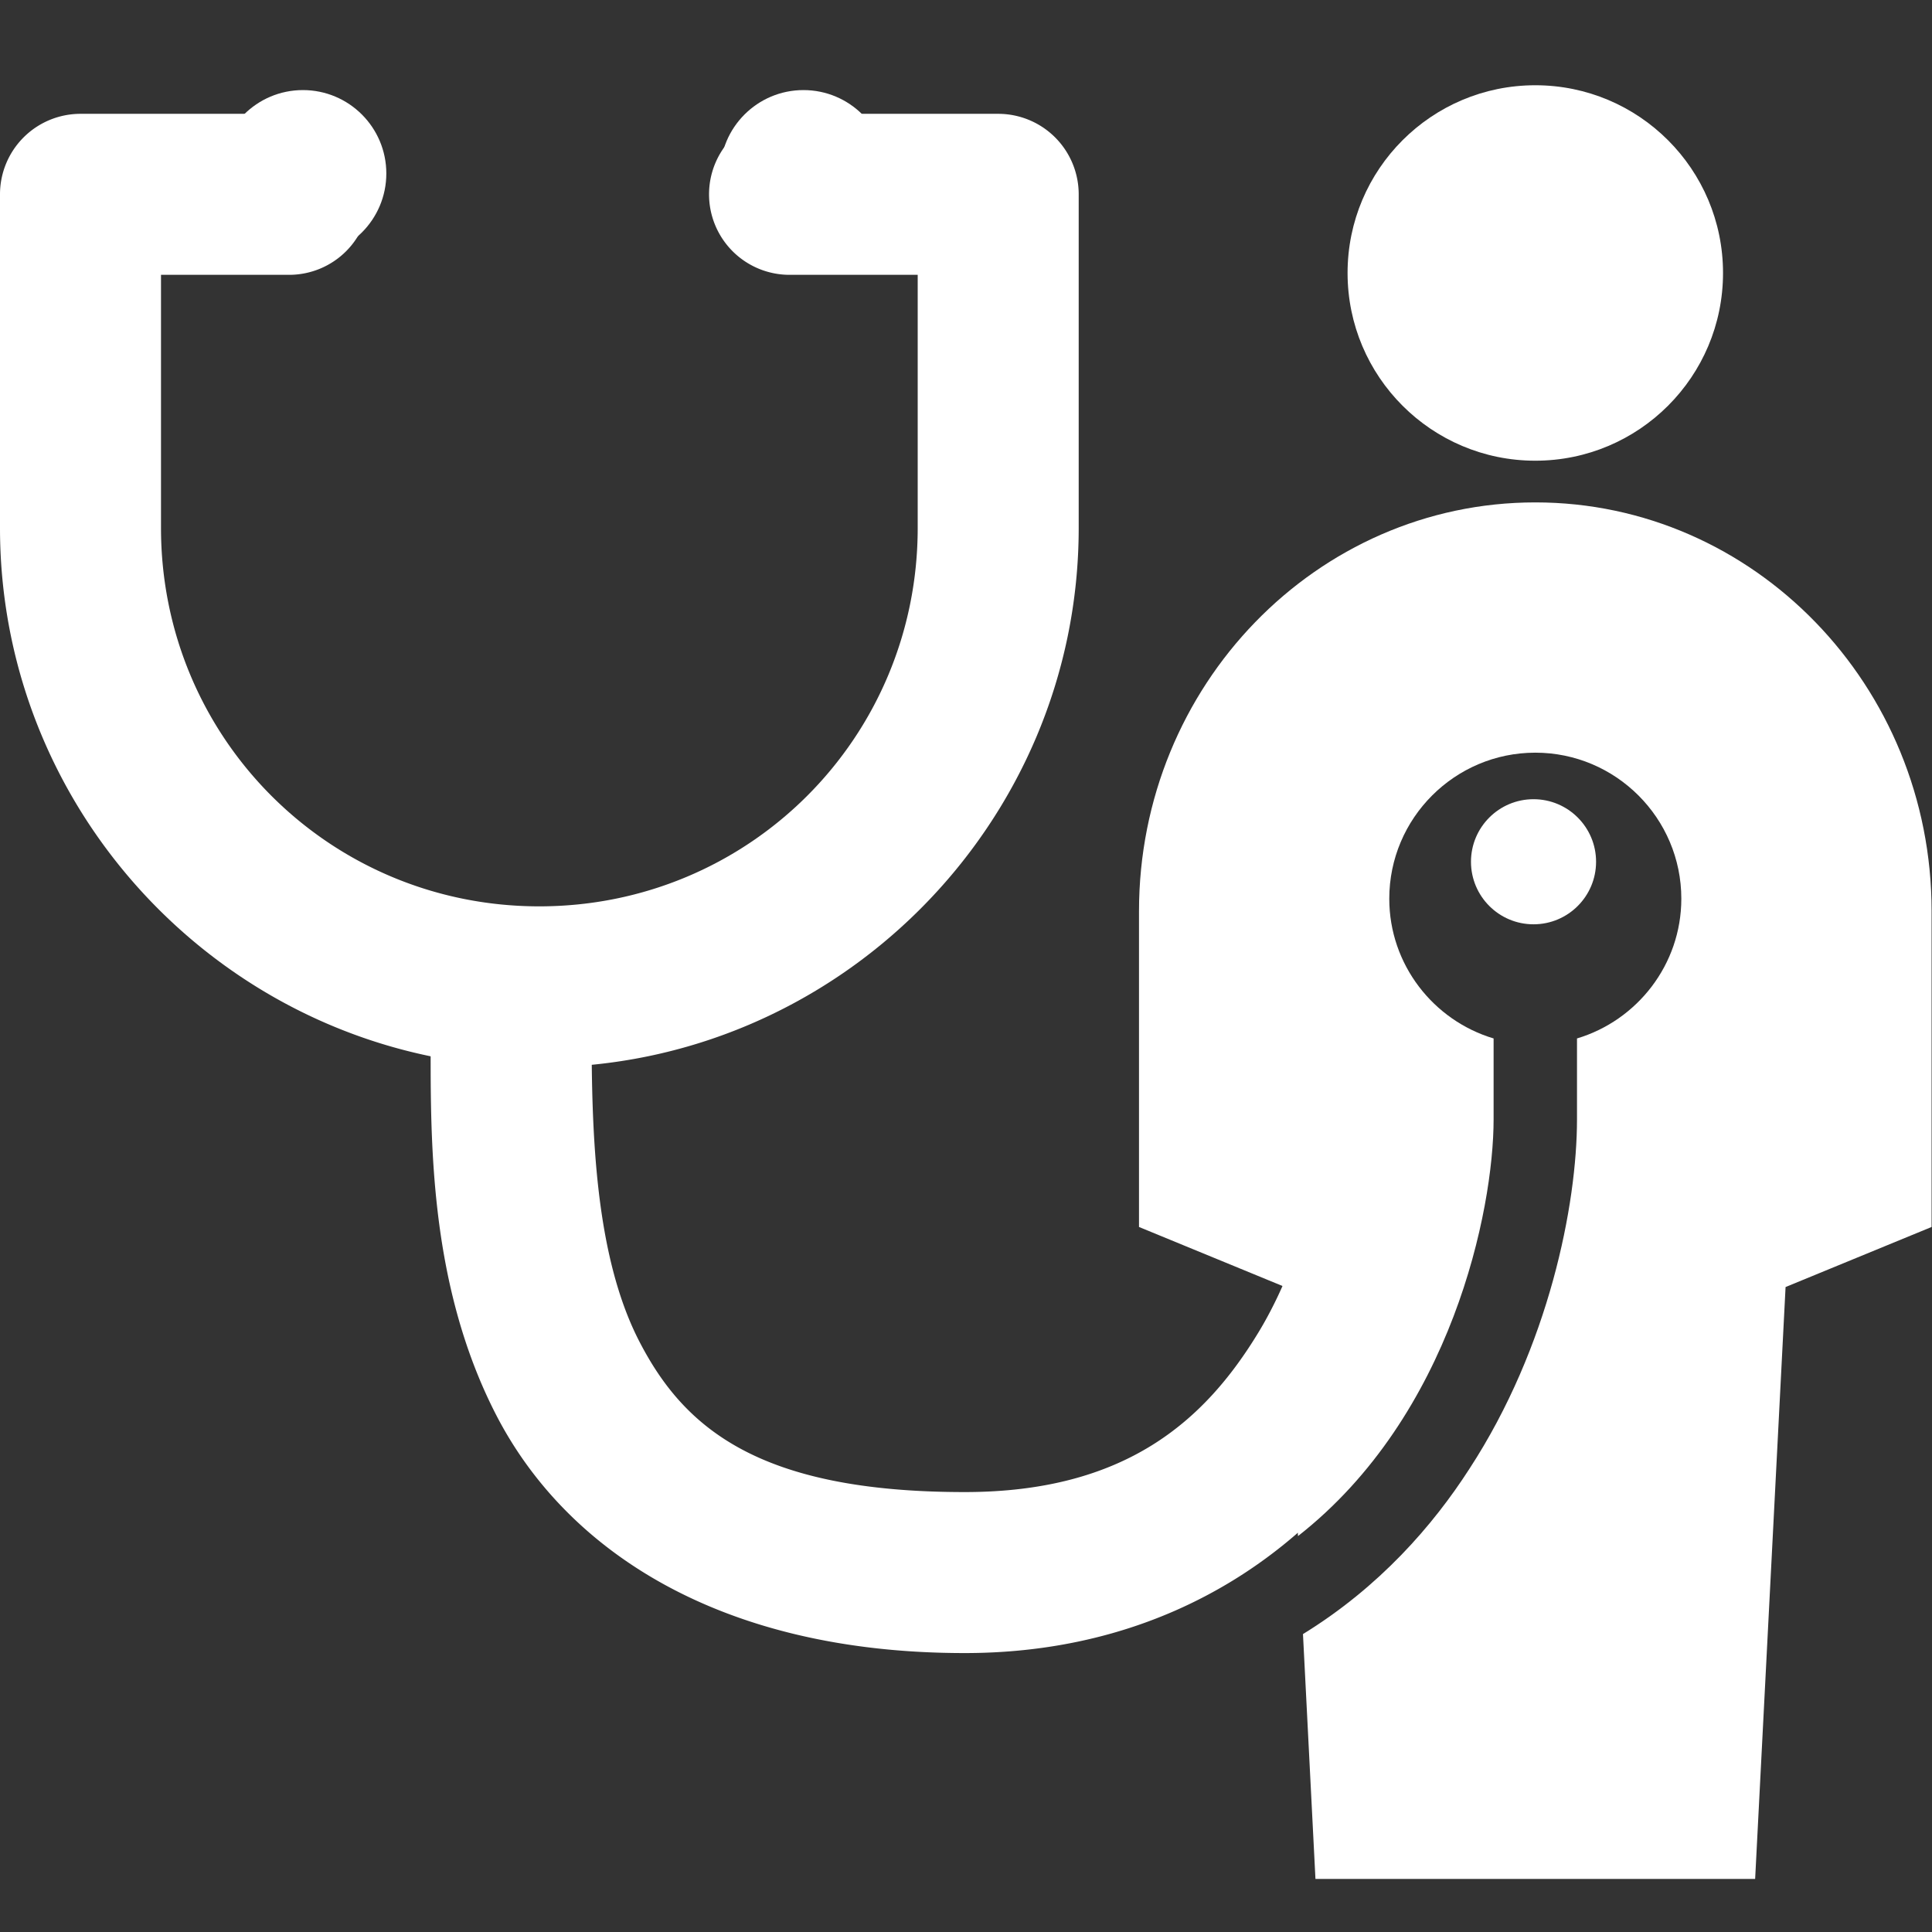 <svg fill="#fff" width="24px" height="24px" xmlns="http://www.w3.org/2000/svg">
 <rect width="100%" height="100%" fill="#333333" stroke="none"/>
 <path d="m19.827 10.705c0 0.429-0.348 0.777-0.777 0.777-0.429 0-0.777-0.348-0.777-0.777 0-0.429 0.348-0.777 0.777-0.777 0.429 0 0.777 0.348 0.777 0.777zm-16.064-9.586c-0.572 0-1.036 0.464-1.036 1.036 0 0.572 0.464 1.036 1.036 1.036s1.036-0.464 1.036-1.036c0-0.572-0.464-1.036-1.036-1.036zm6.218 0c-0.572 0-1.036 0.464-1.036 1.036 0 0.572 0.464 1.036 1.036 1.036s1.036-0.464 1.036-1.036c0-0.572-0.464-1.036-1.036-1.036z"/>
 <path d="m23.995 11.319v3.923l-1.814 0.746-0.378 7.353h-5.462l-0.155-3.042c0.953-0.586 1.617-1.353 2.067-2.052 0.99-1.518 1.337-3.285 1.337-4.342v-1.005c0.746-0.223 1.296-0.917 1.296-1.736 0-1-0.814-1.814-1.814-1.814s-1.814 0.814-1.814 1.814c0 0.819 0.549 1.513 1.296 1.736v1.005c0 1.125-0.518 3.679-2.43 5.177l-0.161-3.094-1.814-0.746v-3.923c0-2.803 2.208-5.078 4.923-5.078 2.715 0 4.923 2.275 4.923 5.078zm-4.923-10.26c-1.288 0-2.332 1.044-2.332 2.332s1.044 2.332 2.332 2.332c1.288 0 2.332-1.044 2.332-2.332s-1.044-2.332-2.332-2.332z"/>
 <path d="m6.35 11.799a1 1 0 0 0-1 1c0 1.271-0.043 3.115 0.814 4.779 0.858 1.664 2.755 2.957 5.82 2.957 2.665 0 4.434-1.424 5.357-2.943 0.923-1.519 1.148-3.039 1.148-3.863a1 1 0 0 0-1-1 1 1 0 0 0-1 1c0 0.349-0.195 1.734-0.857 2.824-0.663 1.09-1.645 1.982-3.648 1.982-2.57 0-3.492-0.804-4.043-1.873-0.551-1.069-0.592-2.592-0.592-3.863a1 1 0 0 0-1-1z"/>
 <path d="m1 1.414a1 1 0 0 0-1 1v4.144c0 3.688 3.011 6.701 6.699 6.701 3.688 0 6.701-3.013 6.701-6.701v-4.144a1 1 0 0 0-1-1h-2.592a1 1 0 0 0-1 1 1 1 0 0 0 1 1h1.592v3.144c0 2.607-2.094 4.701-4.701 4.701-2.607 0-4.699-2.094-4.699-4.701v-3.144h1.592a1 1 0 0 0 1-1 1 1 0 0 0-1-1z"/>
</svg>
